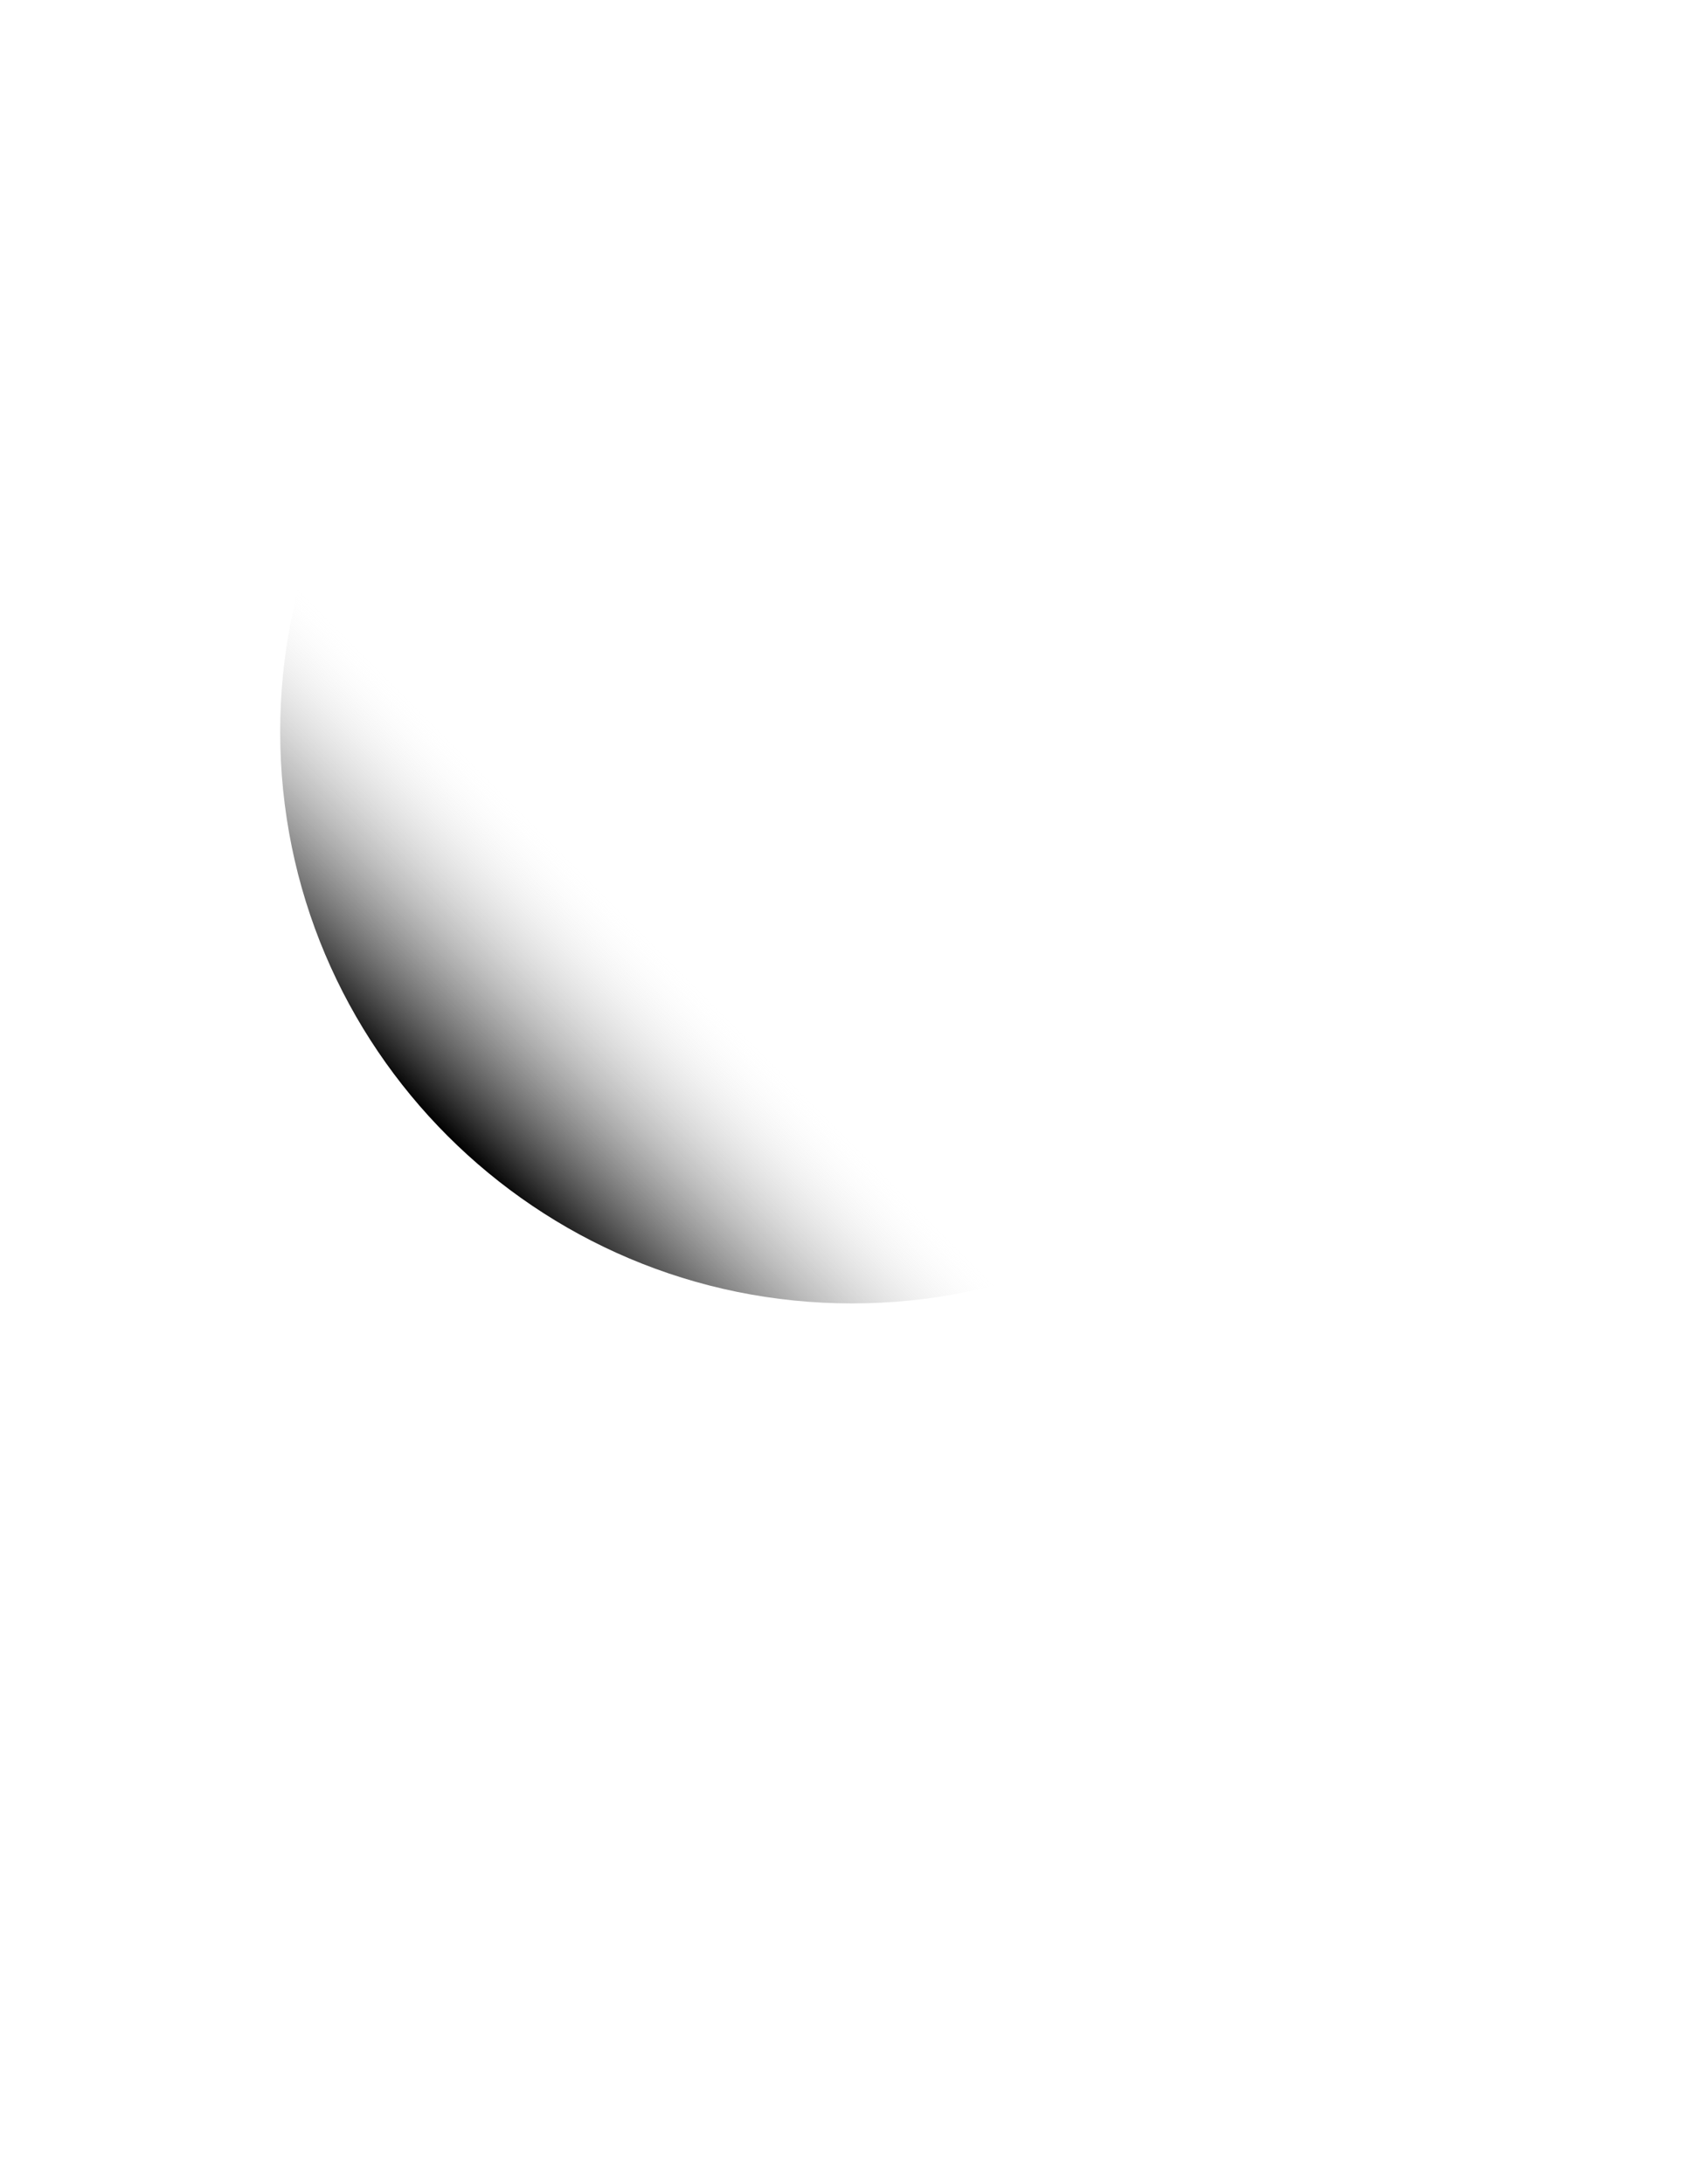 <svg id="Layer_1" data-name="Layer 1" xmlns="http://www.w3.org/2000/svg" xmlns:xlink="http://www.w3.org/1999/xlink"
    viewBox="0 0 2980 3820">
    <defs>
        <linearGradient id="shine" x1="782.9" y1="1987.09" x2="2197.12" y2="572.87"
            gradientUnits="userSpaceOnUse">
            <stop offset="0" />
            <stop offset="0.25" stop-color="#fff" stop-opacity="0" />
            <stop offset="0.5" stop-color="#fff" stop-opacity="0" />
            <stop offset="0.75" stop-color="#fff" stop-opacity="0" />
            <stop offset="1" stop-color="#fff" stop-opacity="0" />
        </linearGradient>
    </defs>
    <title>shine</title>
    <path id="shine_container" fill="url(#shine)"
        d="M1490,280C937.74,280,490,727.68,490,1280S937.74,2280,1490,2280s1000-447.71,1000-1000S2042.31,280,1490,280Z">
    </path>
</svg>